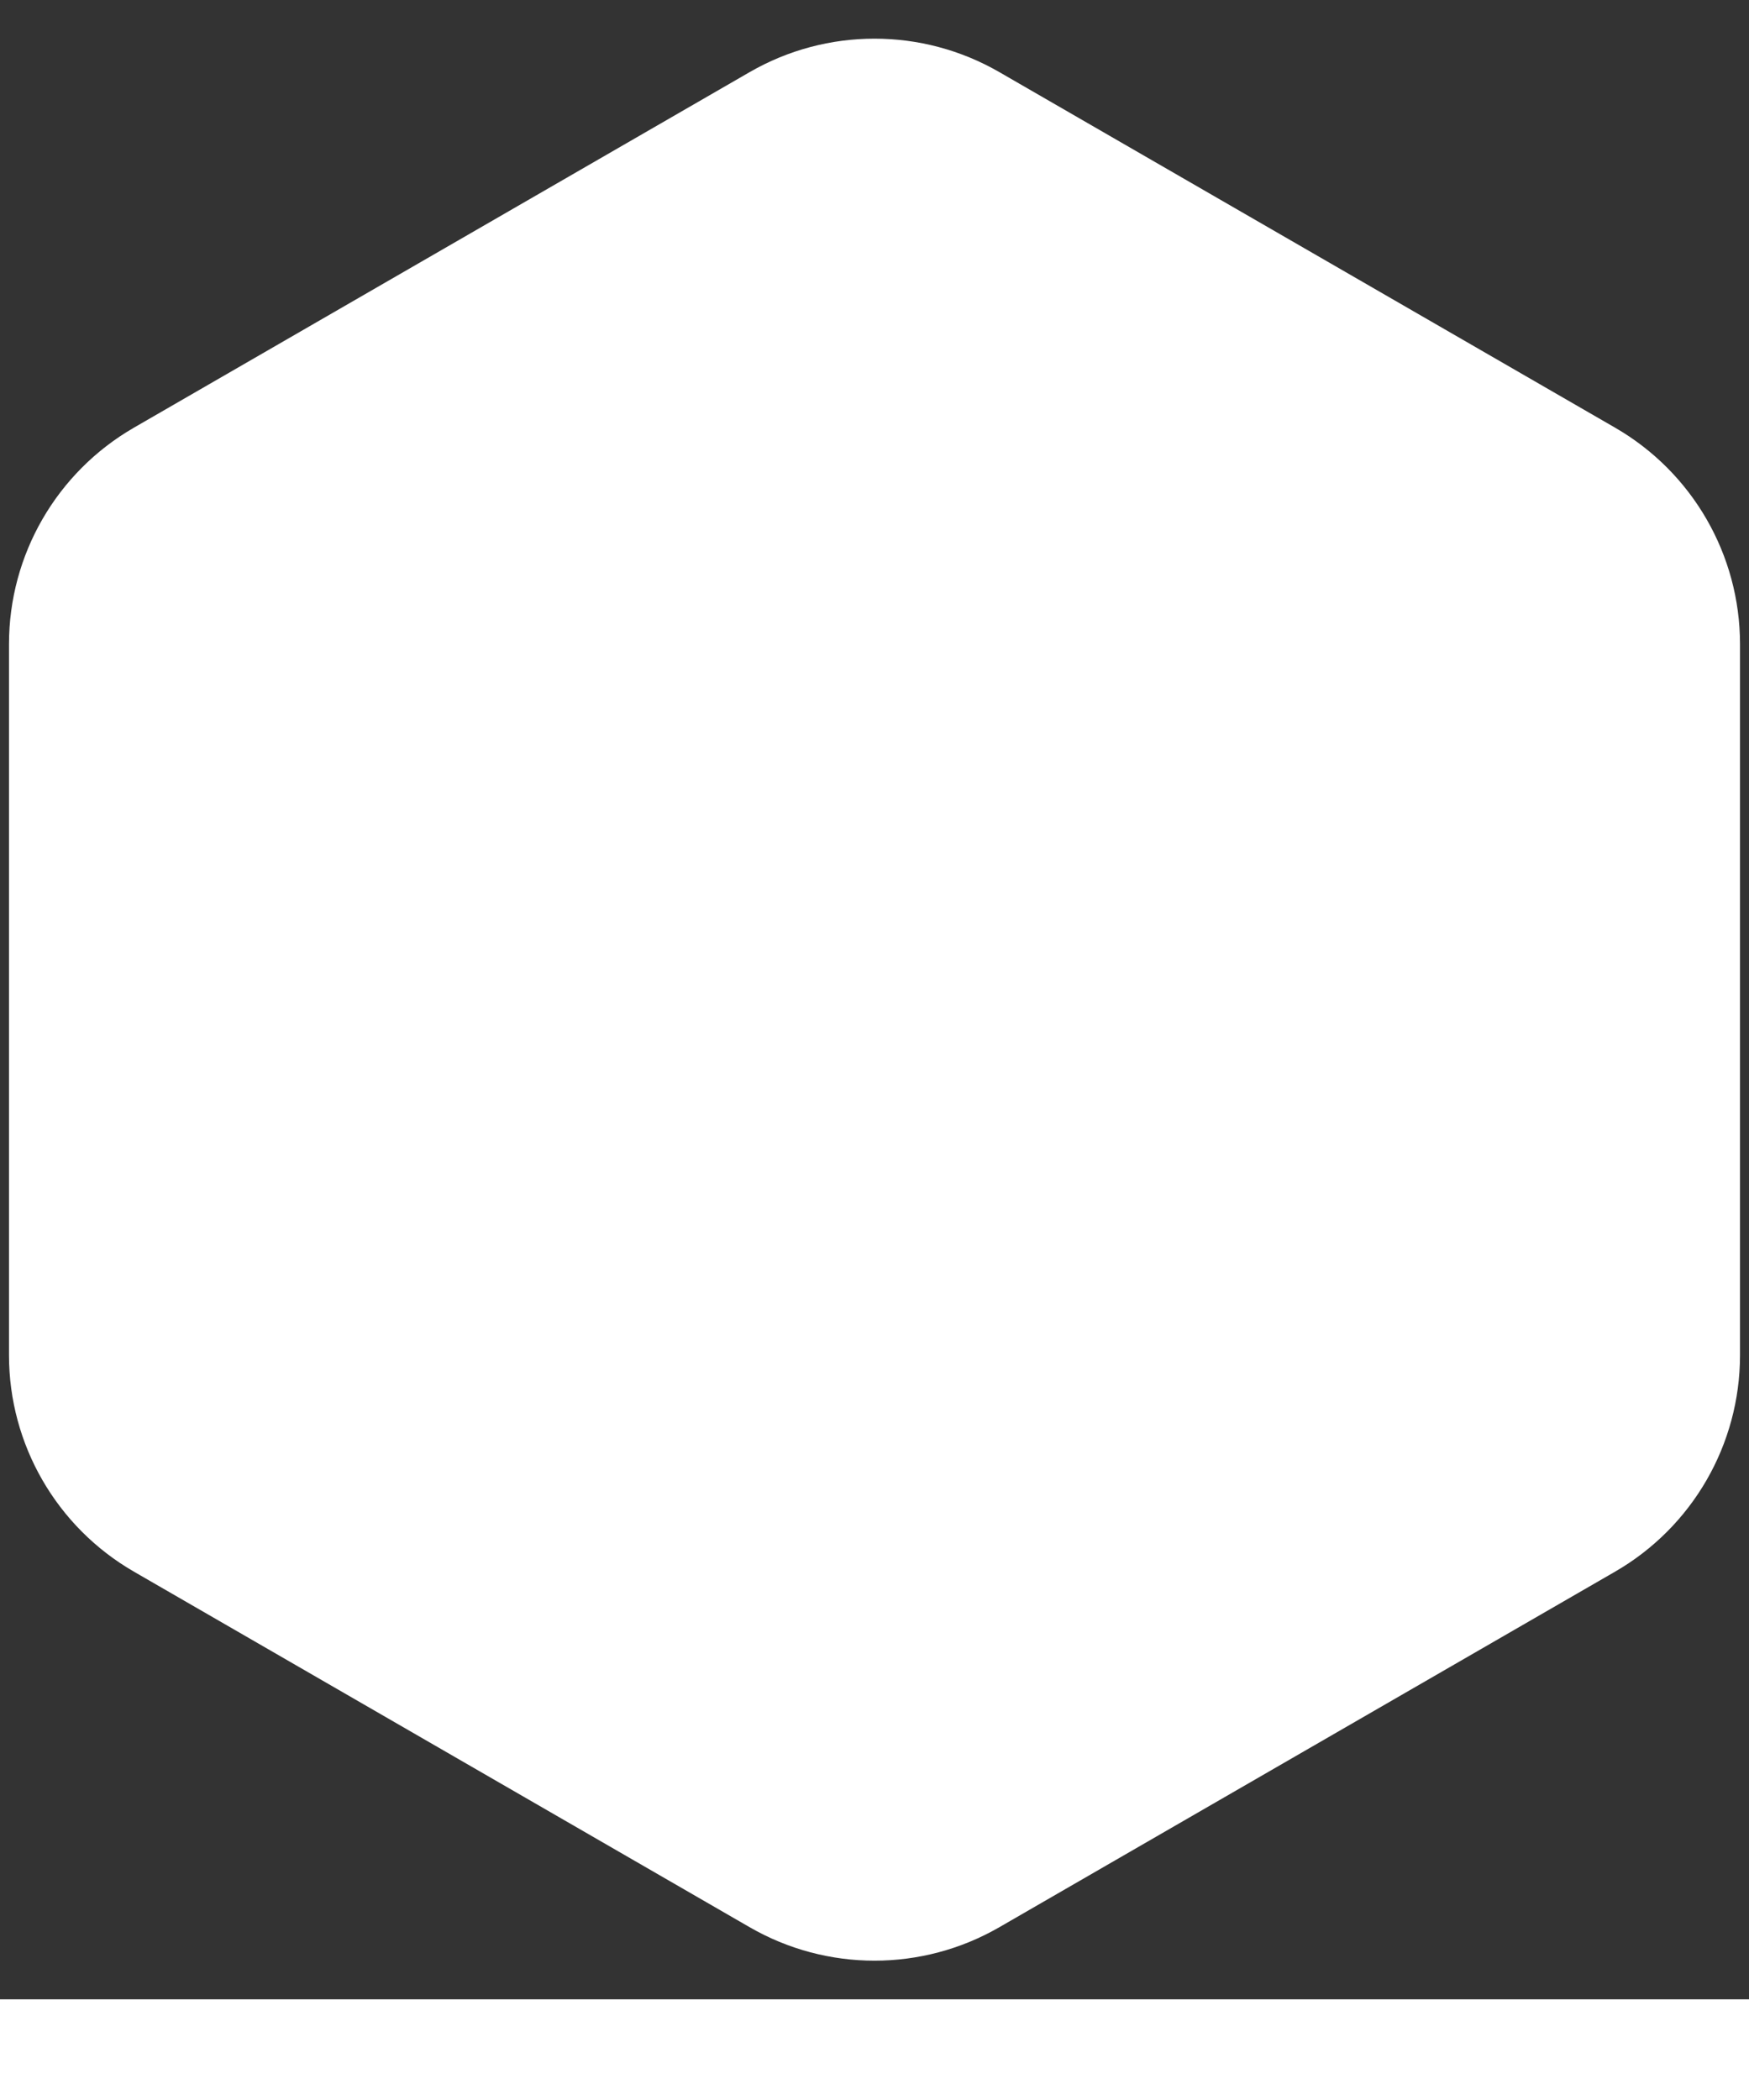 <svg width="13.33" height="16" viewBox="0 0 28 32" fill="none" preserveAspectRatio="xMinYMin meet" xmlns="http://www.w3.org/2000/svg">
    <rect x="0" y="0" width="28" height="32" fill="#333333" stroke="none"/>
    <path d="M12 1.155C13.238 0.44 14.762 0.44 16 1.155L25.856 6.845C27.094 7.56 27.856 8.88 27.856 10.309V21.691C27.856 23.12 27.094 24.44 25.856 25.155L16 30.845C14.762 31.56 13.238 31.56 12 30.845L2.144 25.155C0.906 24.44 0.144 23.12 0.144 21.691V10.309C0.144 8.88 0.906 7.56 2.144 6.845L12 1.155Z" fill="#FFFFFF"></path>
</svg>